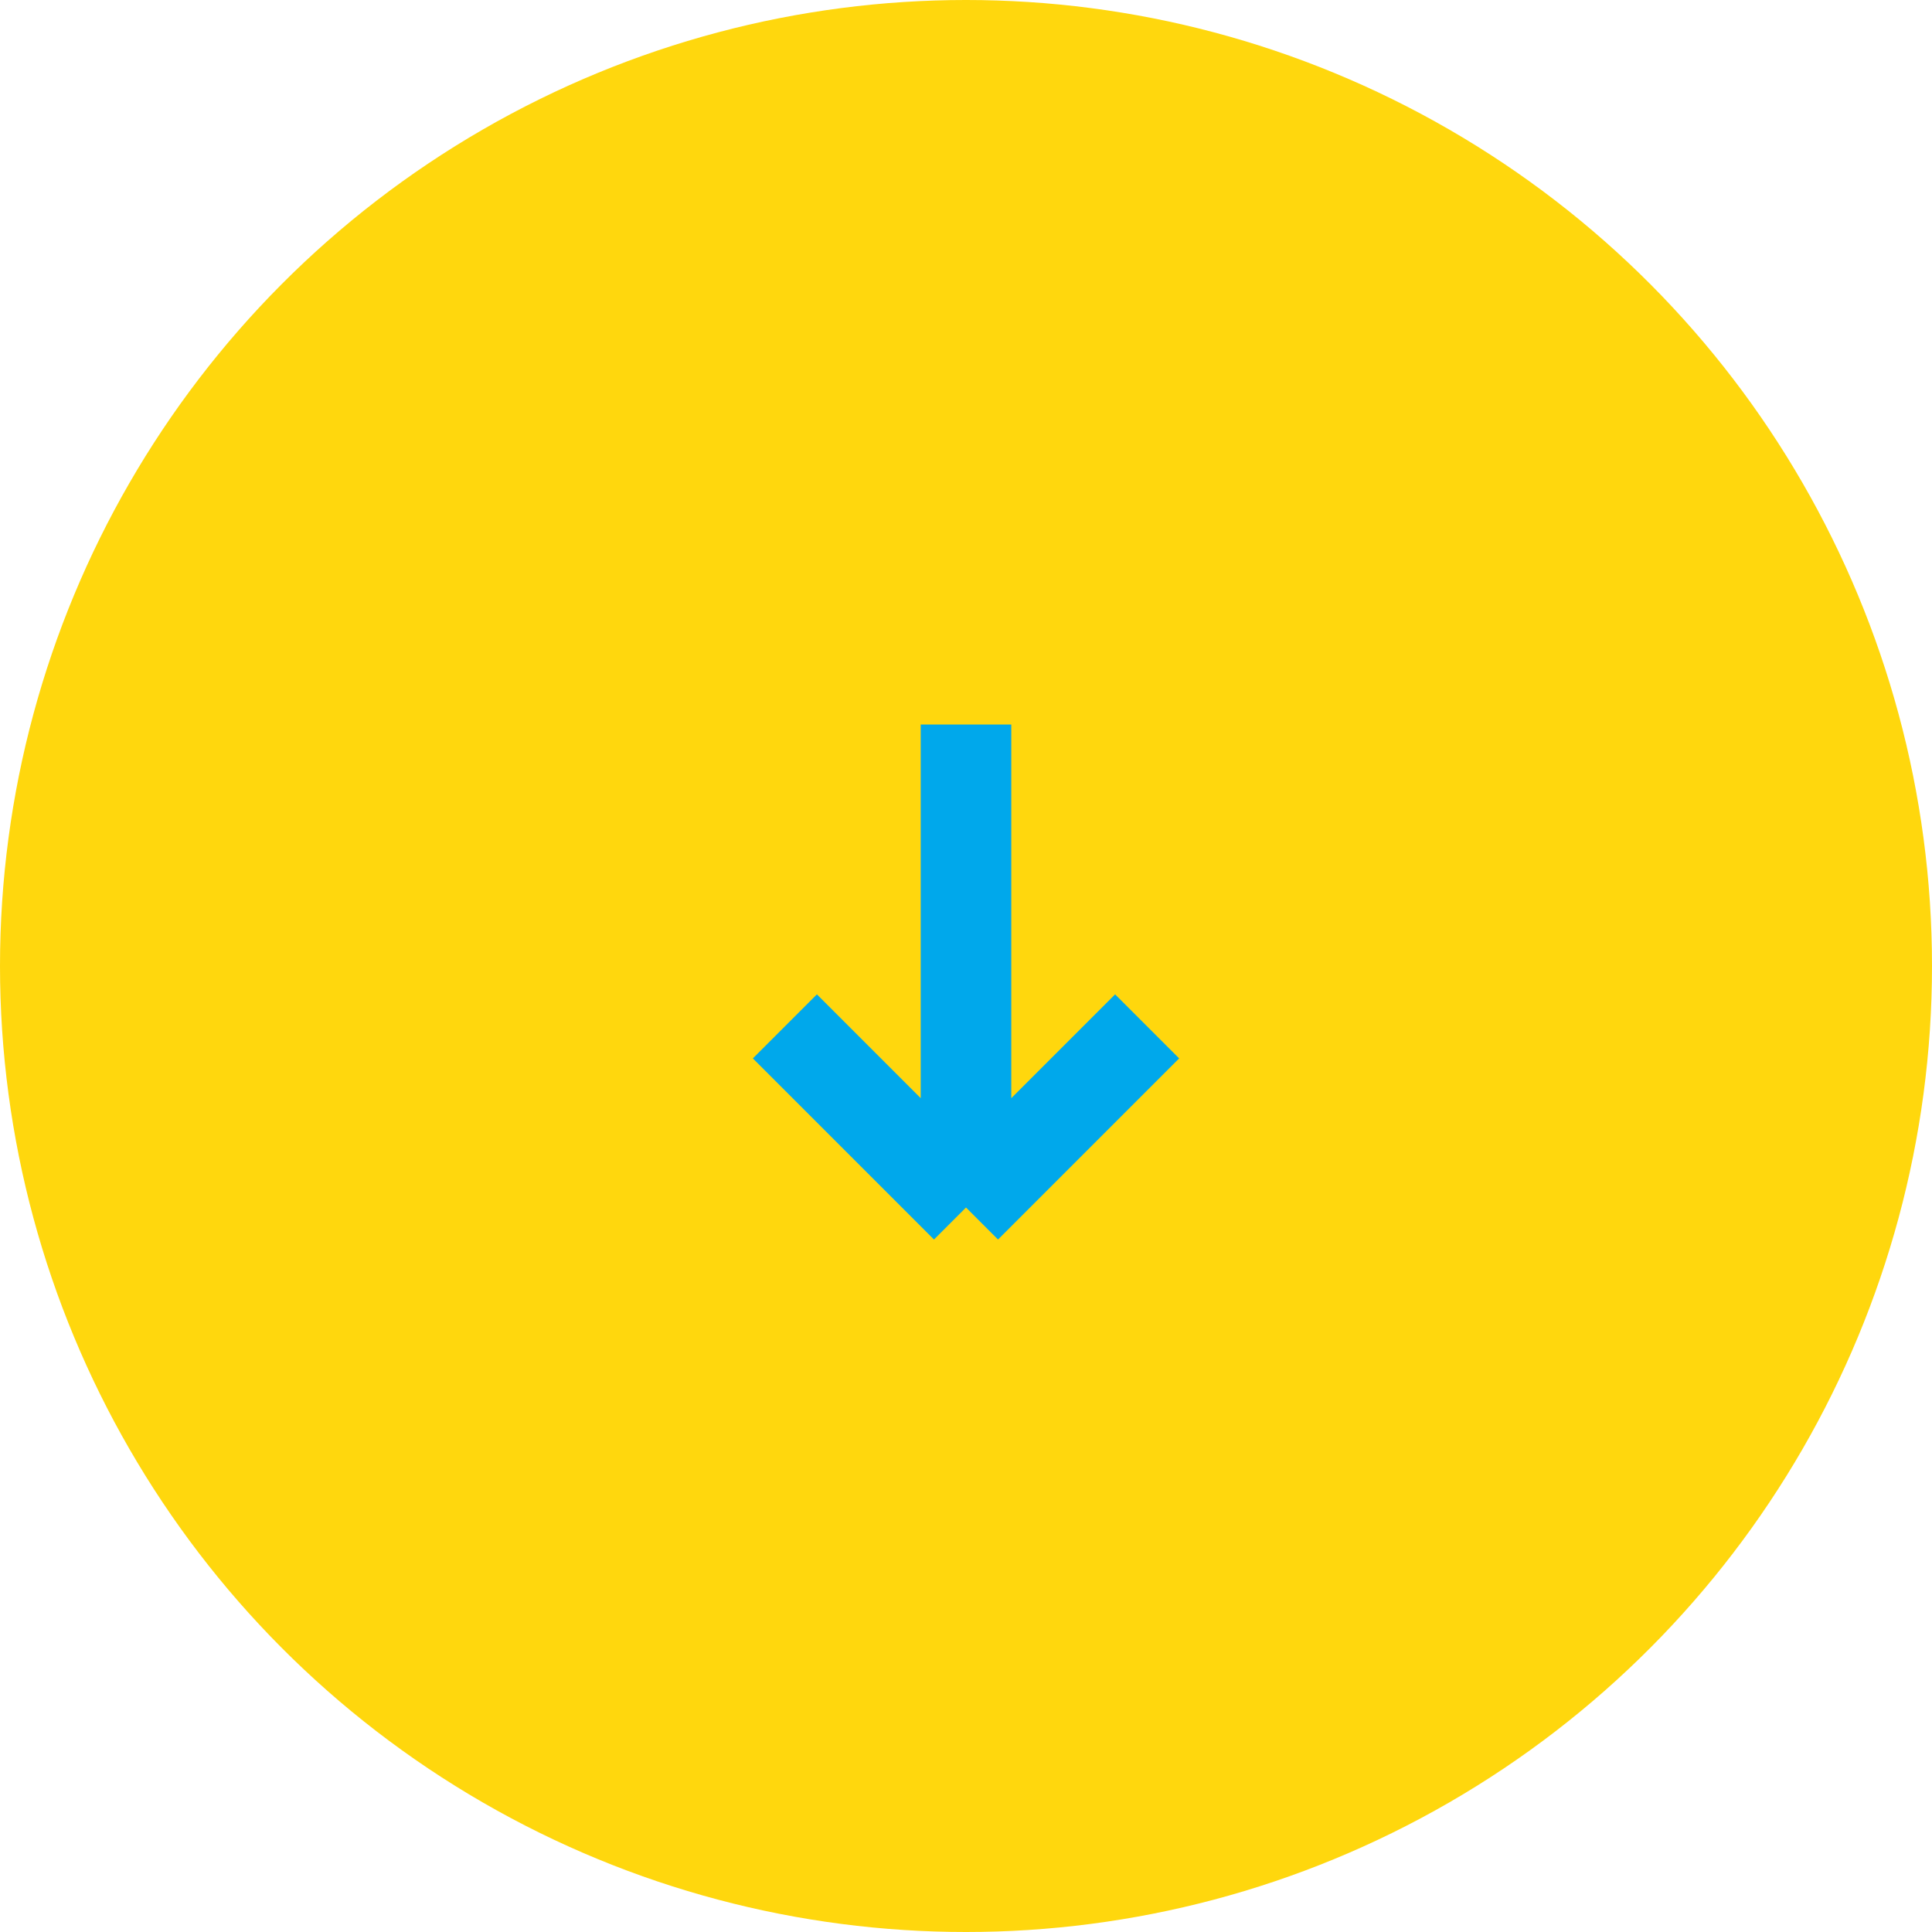 <svg width="32" height="32" viewBox="0 0 32 32" fill="none" xmlns="http://www.w3.org/2000/svg">
<circle cx="16" cy="16" r="16" fill="#FFD70D"/>
<path d="M16 12V20M16 20L13 17M16 20L19 17" stroke="#00A8EB" stroke-width="1.5"/>
</svg>
